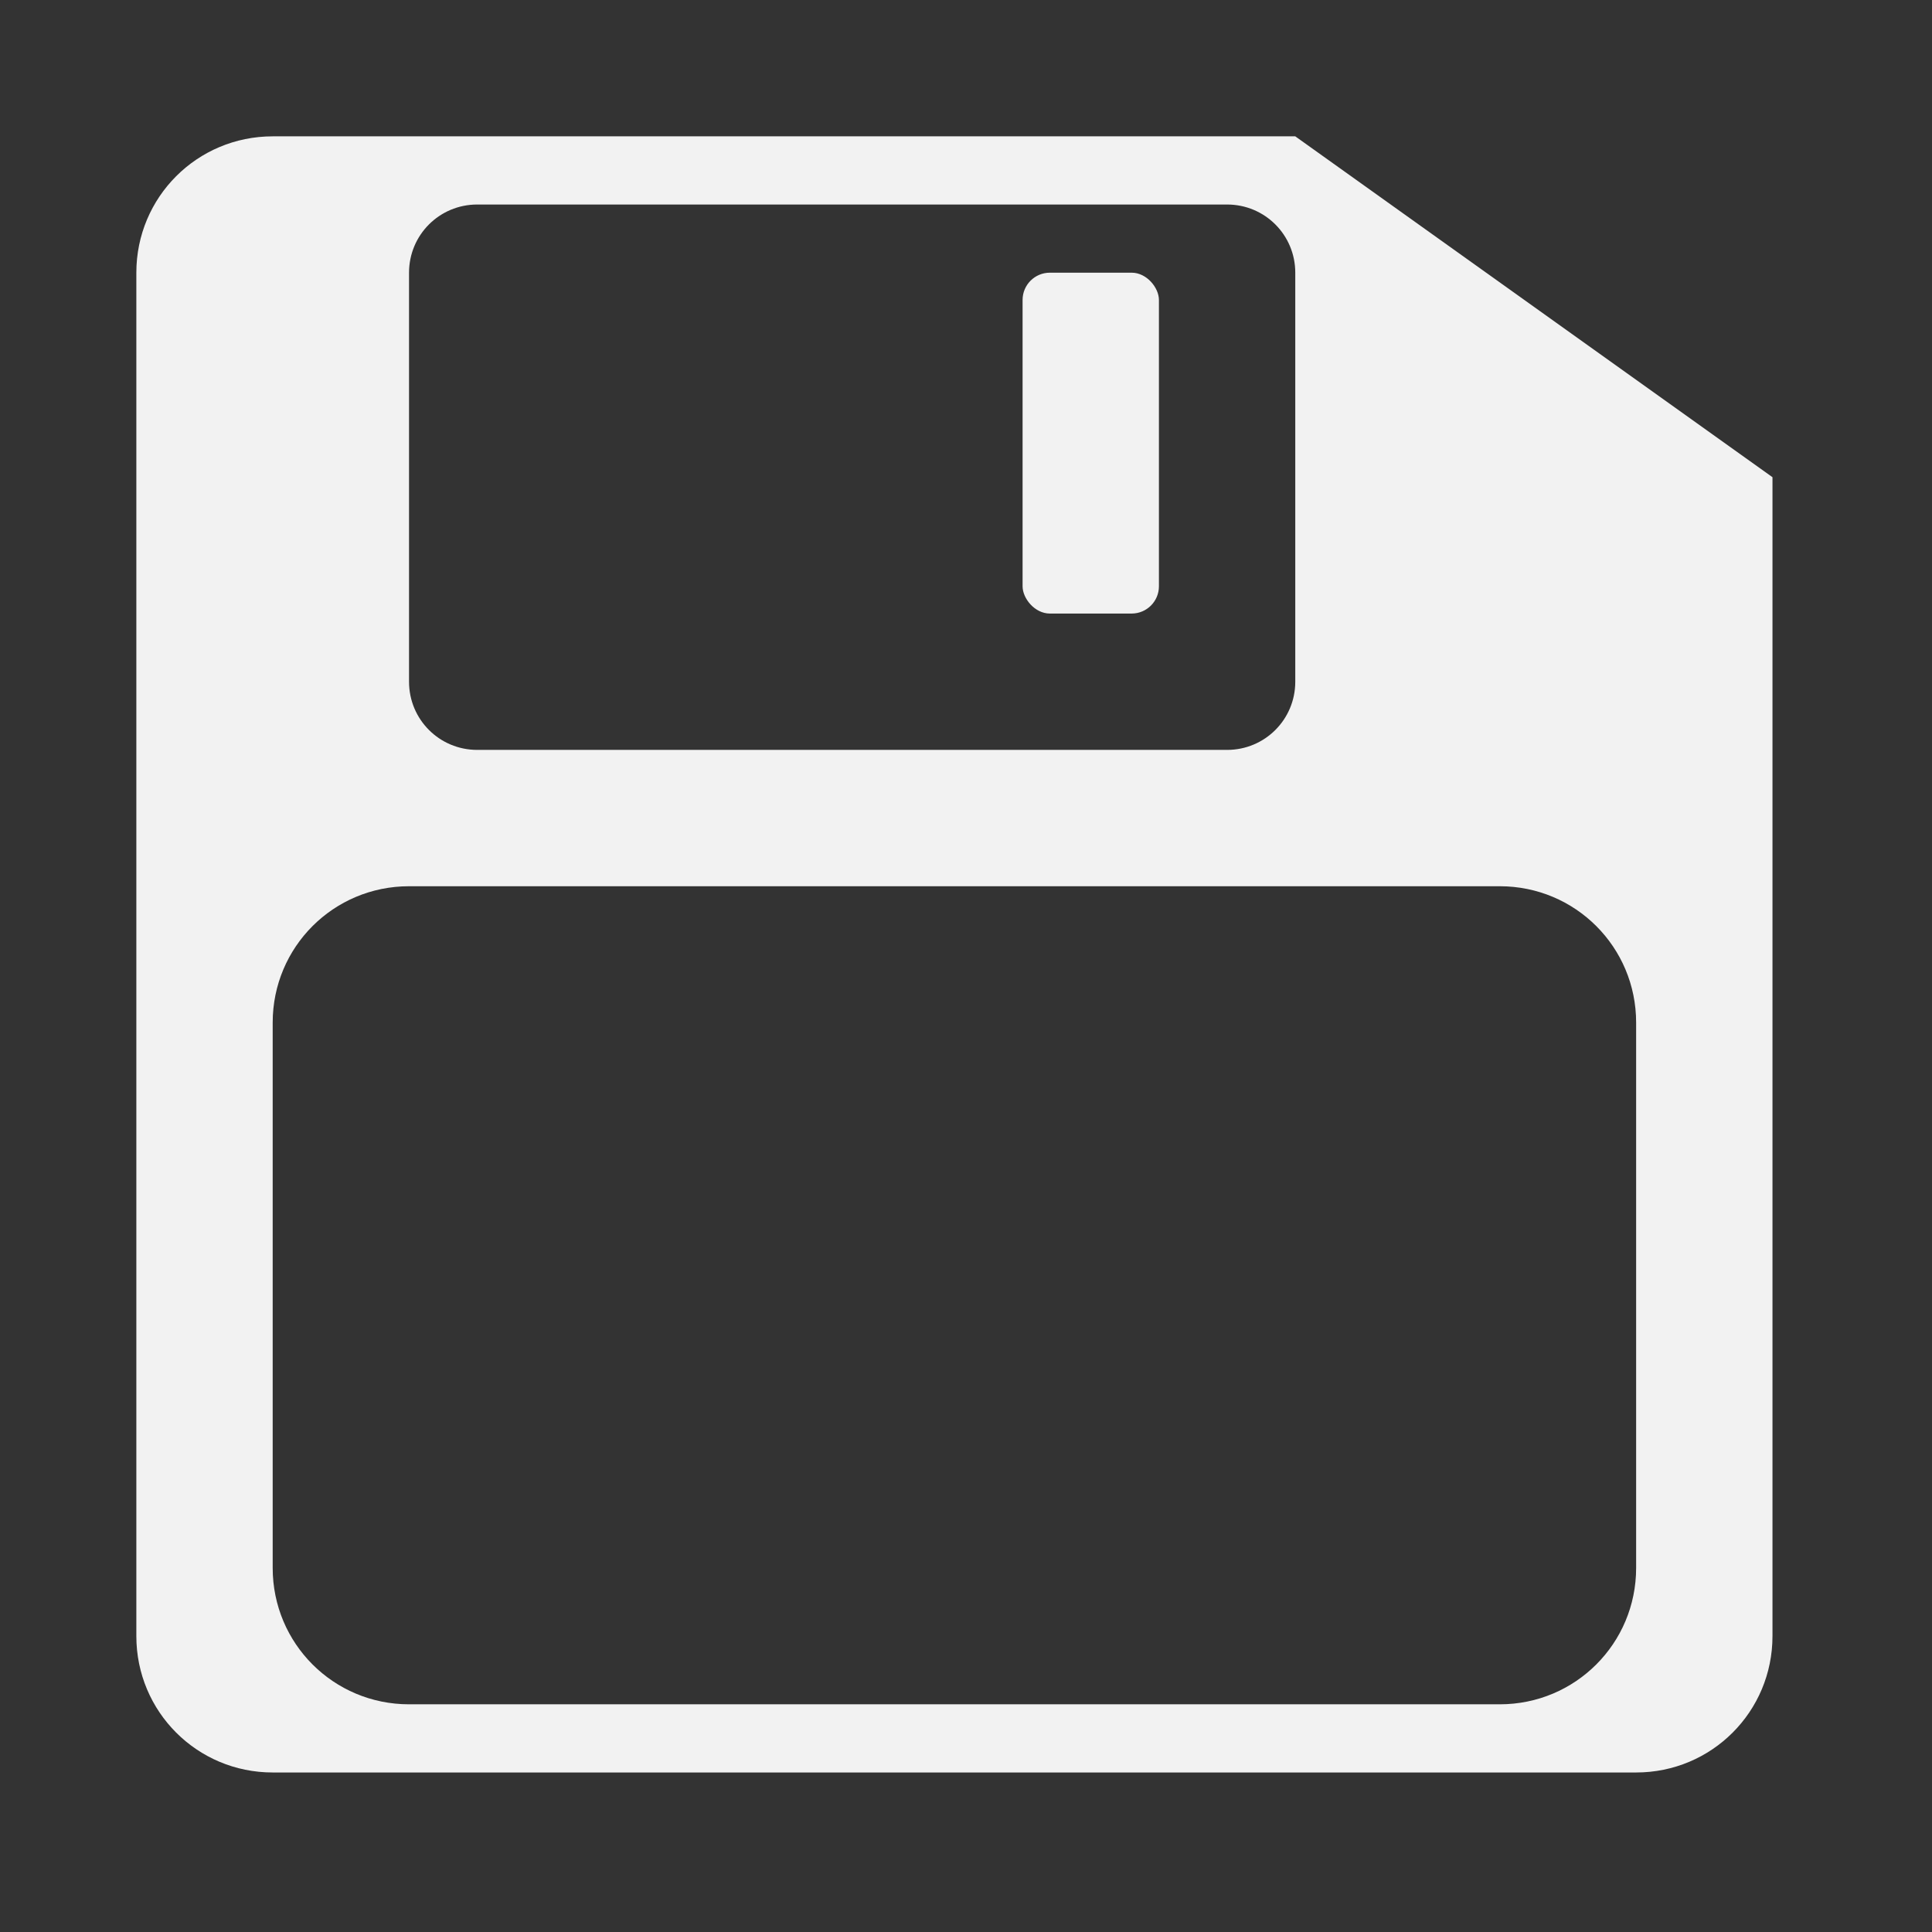 <svg xmlns="http://www.w3.org/2000/svg" xmlns:svg="http://www.w3.org/2000/svg" id="Capa_1" x="0" y="0" enable-background="new 0 0 141.7 141.7" version="1.1" viewBox="0 0 141.7 141.7" xml:space="preserve"><rect x="0" y="0" width="141.7" height="141.7" fill="#333333" stroke="none"/><defs id="defs17"><marker style="overflow:visible" id="marker1338" orient="auto" refX="0" refY="0"><path style="fill-rule:evenodd;stroke:#000;stroke-width:1pt" id="path1336" d="M 0.0,0.0 L 5.0,-5.0 L -12.5,0.0 L 5.0,5.0 L 0.0,0.0 z" transform="scale(0.8) translate(12.5,0)"/></marker><marker style="overflow:visible" id="marker1292" orient="auto" refX="0" refY="0"><path style="fill-rule:evenodd;stroke:#000;stroke-width:1pt" id="path1290" d="M 0.0,0.0 L 5.0,-5.0 L -12.5,0.0 L 5.0,5.0 L 0.0,0.0 z" transform="scale(0.8) translate(12.5,0)"/></marker><marker style="overflow:visible" id="marker1252" orient="auto" refX="0" refY="0"><path style="fill-rule:evenodd;stroke:#000;stroke-width:1pt" id="path1250" d="M 0.0,0.0 L 5.0,-5.0 L -12.5,0.0 L 5.0,5.0 L 0.0,0.0 z" transform="scale(0.8) translate(12.5,0)"/></marker><marker style="overflow:visible" id="marker1218" orient="auto" refX="0" refY="0"><path style="fill-rule:evenodd;stroke:#000;stroke-width:1pt" id="path1216" d="M 0.0,0.0 L 5.0,-5.0 L -12.5,0.0 L 5.0,5.0 L 0.0,0.0 z" transform="scale(0.8) translate(12.5,0)"/></marker><marker style="overflow:visible" id="marker1172" orient="auto" refX="0" refY="0"><path style="fill-rule:evenodd;stroke:#000;stroke-width:1pt;stroke-opacity:1;fill:#000;fill-opacity:1" id="path1170" d="M 0.0,0.0 L 5.0,-5.0 L -12.5,0.0 L 5.0,5.0 L 0.0,0.0 z" transform="scale(0.8) translate(12.5,0)"/></marker><marker style="overflow:visible" id="marker1150" orient="auto" refX="0" refY="0"><path style="fill-rule:evenodd;stroke:#000;stroke-width:1pt;stroke-opacity:1;fill:#000;fill-opacity:1" id="path1148" d="M 0.0,0.0 L 5.0,-5.0 L -12.5,0.0 L 5.0,5.0 L 0.0,0.0 z" transform="scale(0.8) translate(12.5,0)"/></marker><marker style="overflow:visible" id="marker1128" orient="auto" refX="0" refY="0"><path style="fill-rule:evenodd;stroke:#000;stroke-width:1pt;stroke-opacity:1;fill:#000;fill-opacity:1" id="path1126" d="M 0.0,0.0 L 5.0,-5.0 L -12.5,0.0 L 5.0,5.0 L 0.0,0.0 z" transform="scale(0.8) translate(12.5,0)"/></marker><marker style="overflow:visible" id="Arrow1Lstart" orient="auto" refX="0" refY="0"><path style="fill-rule:evenodd;stroke:#000;stroke-width:1pt" id="path856" d="M 0.0,0.0 L 5.0,-5.0 L -12.5,0.0 L 5.0,5.0 L 0.0,0.0 z" transform="scale(0.8) translate(12.5,0)"/></marker></defs><g id="layer1" style="display:inline;opacity:1"><path id="rect1838" d="M 20 10 C 14.46 10 10 14.46 10 20 L 10 120 C 10 125.54 14.46 130 20 130 L 120 130 C 125.54 130 130 125.54 130 120 L 130 35 L 95 10 L 20 10 z M 35 15 L 90 15 C 92.77 15 95 17.23 95 20 L 95 50 C 95 52.77 92.77 55 90 55 L 35 55 C 32.23 55 30 52.77 30 50 L 30 20 C 30 17.23 32.23 15 35 15 z M 30 65 L 110 65 C 115.54 65 120 69.46 120 75 L 120 115 C 120 120.54 115.54 125 110 125 L 30 125 C 24.46 125 20 120.54 20 115 L 20 75 C 20 69.46 24.46 65 30 65 z" style="opacity:.994;fill:#f3f3f3;fill-opacity:1;stroke:none;stroke-width:6;stroke-linecap:round;stroke-linejoin:round;stroke-miterlimit:4;stroke-dasharray:none;stroke-dashoffset:0;stroke-opacity:1"/><rect style="opacity:.994;fill:#f3f3f3;fill-opacity:1;stroke:none;stroke-width:7;stroke-linecap:round;stroke-linejoin:round;stroke-miterlimit:4;stroke-dasharray:none;stroke-dashoffset:0;stroke-opacity:1" id="rect1825" width="10" height="25" x="75" y="20" ry="2"/></g></svg>